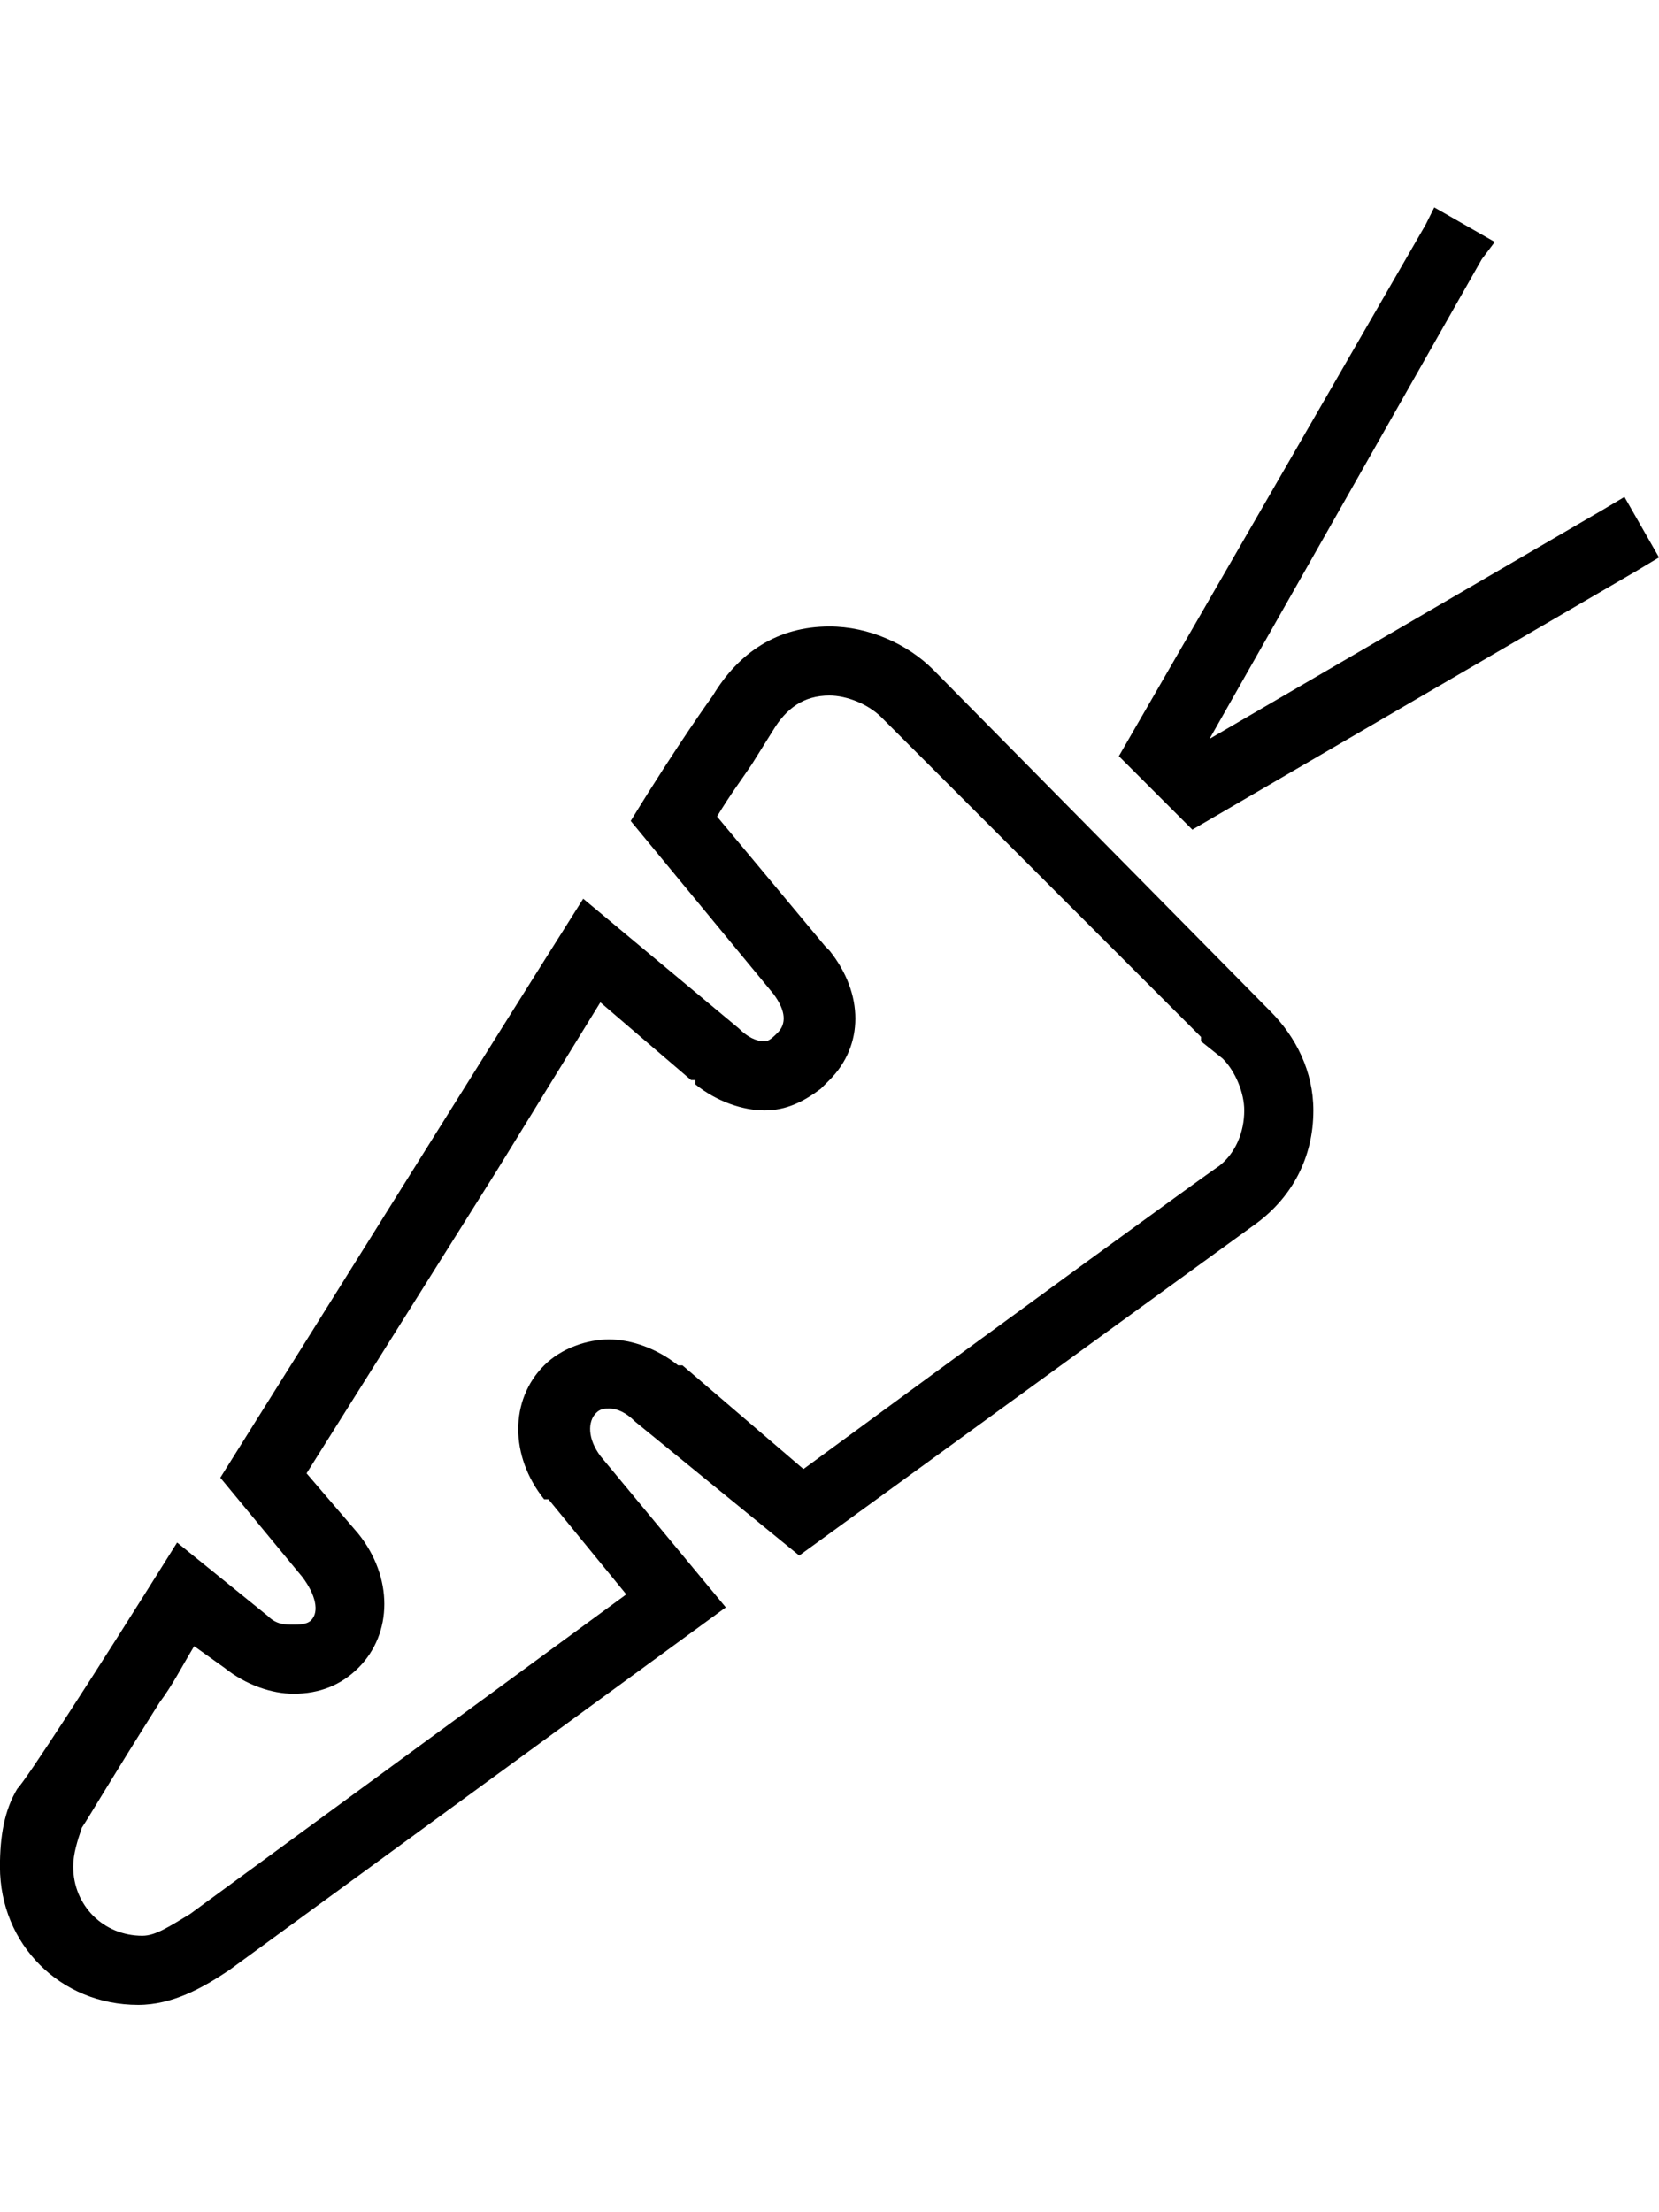 <!-- Generated by IcoMoon.io -->
<svg version="1.1" xmlns="http://www.w3.org/2000/svg" width="24" height="32" viewBox="0 0 24 32">
<title>ion-ios-nutrition-outline</title>
<path d="M18.375 14.625v0c0.375 0.375 0.625 0.875 0.625 1.438 0 0.688-0.313 1.25-0.813 1.625v0s-3.188 2.313-6.625 4.813l-2.375-1.938c-0.125-0.125-0.25-0.188-0.375-0.188-0.063 0-0.125 0-0.188 0.063v0c-0.125 0.125-0.125 0.375 0.063 0.625l1.813 2.188-7.188 5.25c-0.375 0.25-0.813 0.5-1.313 0.5-1.125 0-2-0.875-2-2 0-0.438 0.063-0.813 0.25-1.125v0c0.125-0.125 1.063-1.563 2.313-3.563l1.313 1.063c0.125 0.125 0.25 0.125 0.375 0.125 0.063 0 0.188 0 0.25-0.063v0c0.125-0.125 0.063-0.375-0.125-0.625l-1.188-1.438c1.688-2.688 3.75-6 5.25-8.375l2.25 1.875c0.125 0.125 0.25 0.188 0.375 0.188 0.063 0 0.125-0.063 0.188-0.125v0c0.125-0.125 0.125-0.313-0.063-0.563l-2.063-2.5c0.688-1.125 1.188-1.813 1.188-1.813v0c0.375-0.625 0.938-1 1.688-1 0.563 0 1.125 0.25 1.5 0.625v0l4.875 4.938zM17.625 16.875c0.25-0.188 0.375-0.5 0.375-0.813 0-0.25-0.125-0.563-0.313-0.75l-0.313-0.25v-0.063l-4.625-4.625c-0.188-0.188-0.5-0.313-0.75-0.313-0.375 0-0.625 0.188-0.813 0.5l-0.313 0.5c-0.125 0.188-0.313 0.438-0.5 0.75l1.563 1.875 0.063 0.063c0.5 0.625 0.5 1.375 0 1.875l-0.125 0.125c-0.25 0.188-0.5 0.313-0.813 0.313s-0.688-0.125-1-0.375v-0.063h-0.063l-1.313-1.125-1.5 2.438-2.75 4.375 0.75 0.875c0.5 0.625 0.5 1.438 0 1.938v0c-0.25 0.25-0.563 0.375-0.938 0.375-0.313 0-0.688-0.125-1-0.375v0 0l-0.438-0.313c-0.188 0.313-0.313 0.563-0.5 0.813-0.75 1.188-1 1.625-1.125 1.813-0.063 0.188-0.125 0.375-0.125 0.563 0 0.563 0.438 1 1 1 0.188 0 0.375-0.125 0.688-0.313l6.313-4.625-1.125-1.375h-0.063c-0.5-0.625-0.5-1.438 0-1.938v0 0 0c0.25-0.25 0.625-0.375 0.938-0.375s0.688 0.125 1 0.375v0h0.063l1.75 1.5c3.063-2.25 5.813-4.25 6-4.375zM23.5 7.188l0.5 0.875-0.313 0.188-6.438 3.75-1.063-1.063 4.438-7.688 0.125-0.25 0.875 0.5-0.188 0.25-3.938 6.938 5.688-3.313z"></path>
</svg>
